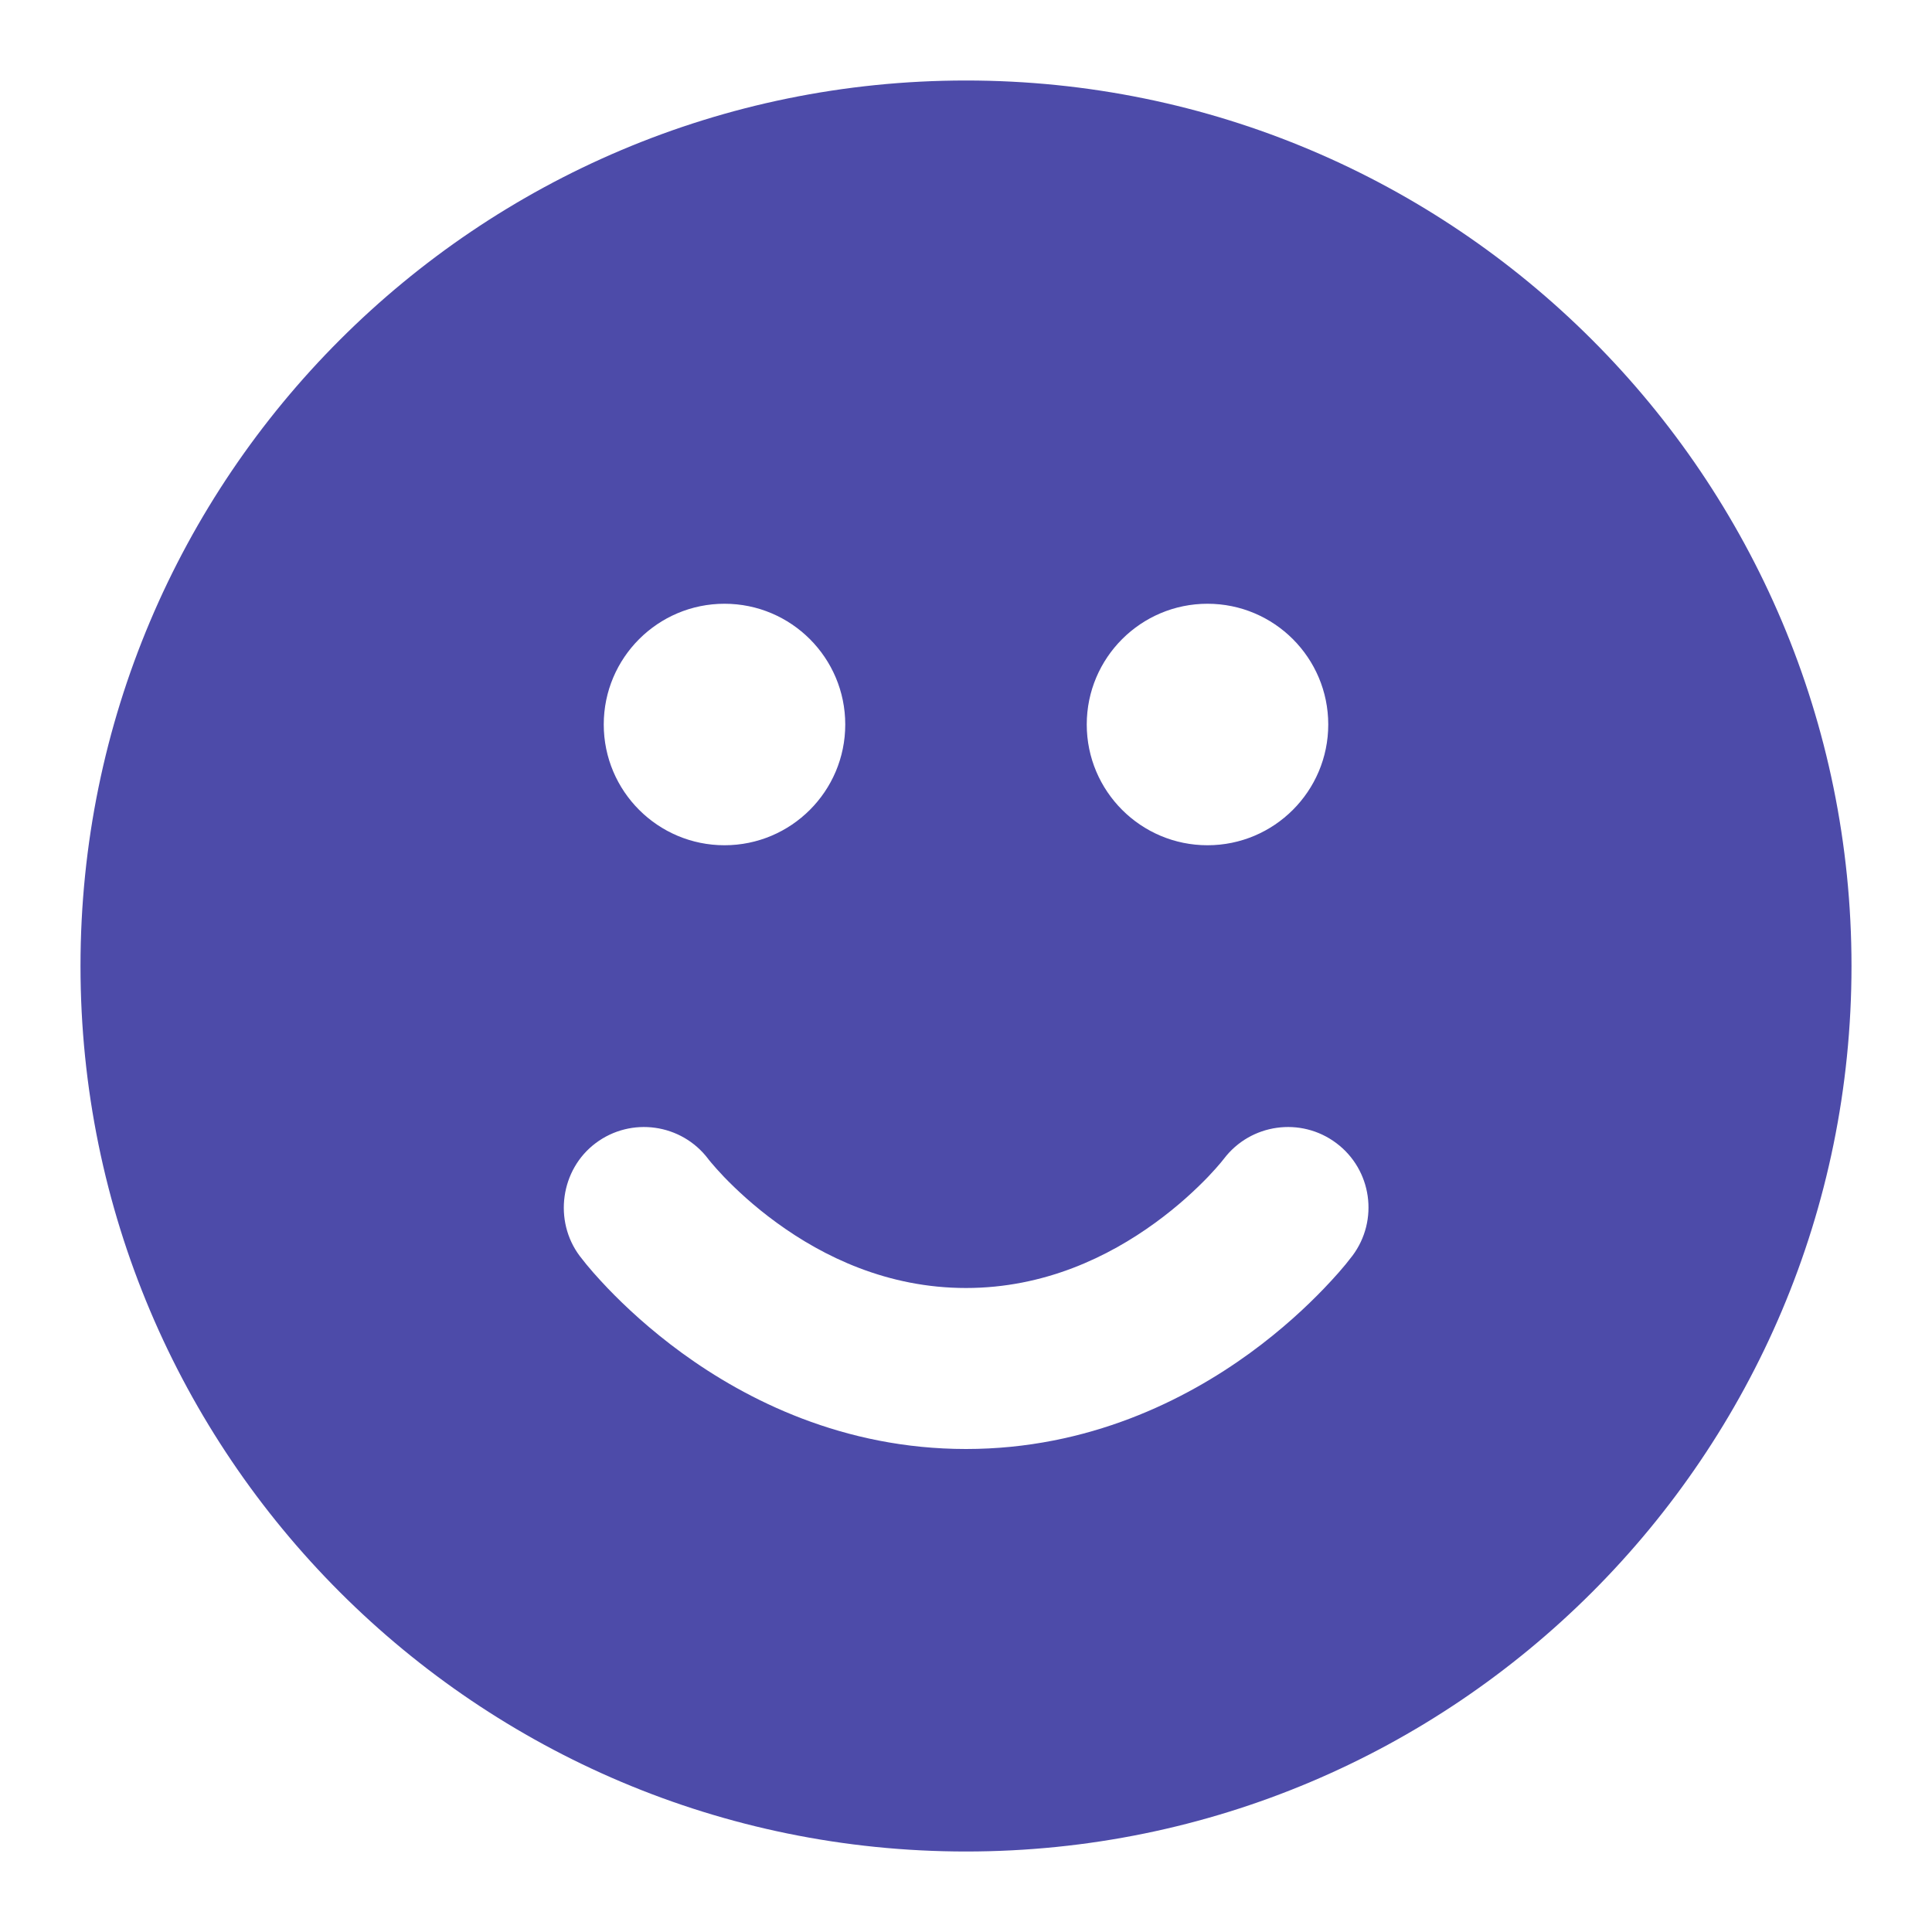<svg width="24" height="24" viewBox="0 0 24 24" fill="none" xmlns="http://www.w3.org/2000/svg">
<path fill-rule="evenodd" clip-rule="evenodd" d="M1 12C1 5.925 5.925 1 12 1C18.075 1 23 5.925 23 12C23 18.075 18.075 23 12 23C5.925 23 1 18.075 1 12ZM9 10.5C9.828 10.5 10.5 9.828 10.5 9C10.5 8.172 9.828 7.5 9 7.5C8.172 7.5 7.5 8.172 7.5 9C7.5 9.828 8.172 10.5 9 10.5ZM7.4 14.2C7.84 13.87 8.465 13.958 8.797 14.396L8.801 14.402C8.807 14.409 8.819 14.423 8.835 14.443C8.868 14.483 8.922 14.544 8.995 14.621C9.143 14.774 9.364 14.983 9.651 15.191C10.228 15.611 11.025 16 12 16C12.974 16 13.772 15.611 14.349 15.191C14.636 14.983 14.857 14.774 15.005 14.621C15.078 14.544 15.132 14.483 15.165 14.443C15.181 14.423 15.193 14.409 15.198 14.402L15.203 14.396C15.535 13.958 16.16 13.87 16.6 14.2C17.042 14.531 17.131 15.158 16.8 15.6L16.799 15.601C16.692 15.743 16.571 15.876 16.448 16.005C16.236 16.226 15.927 16.517 15.526 16.809C14.728 17.389 13.525 18 12 18C10.474 18 9.272 17.389 8.474 16.809C8.073 16.517 7.763 16.226 7.551 16.005C7.429 15.877 7.309 15.744 7.202 15.603C6.874 15.166 6.962 14.528 7.4 14.2ZM16.5 9C16.5 9.828 15.828 10.5 15 10.5C14.172 10.5 13.5 9.828 13.5 9C13.5 8.172 14.172 7.5 15 7.5C15.828 7.5 16.5 8.172 16.5 9Z" fill="#4D4BA9"/>
</svg>
